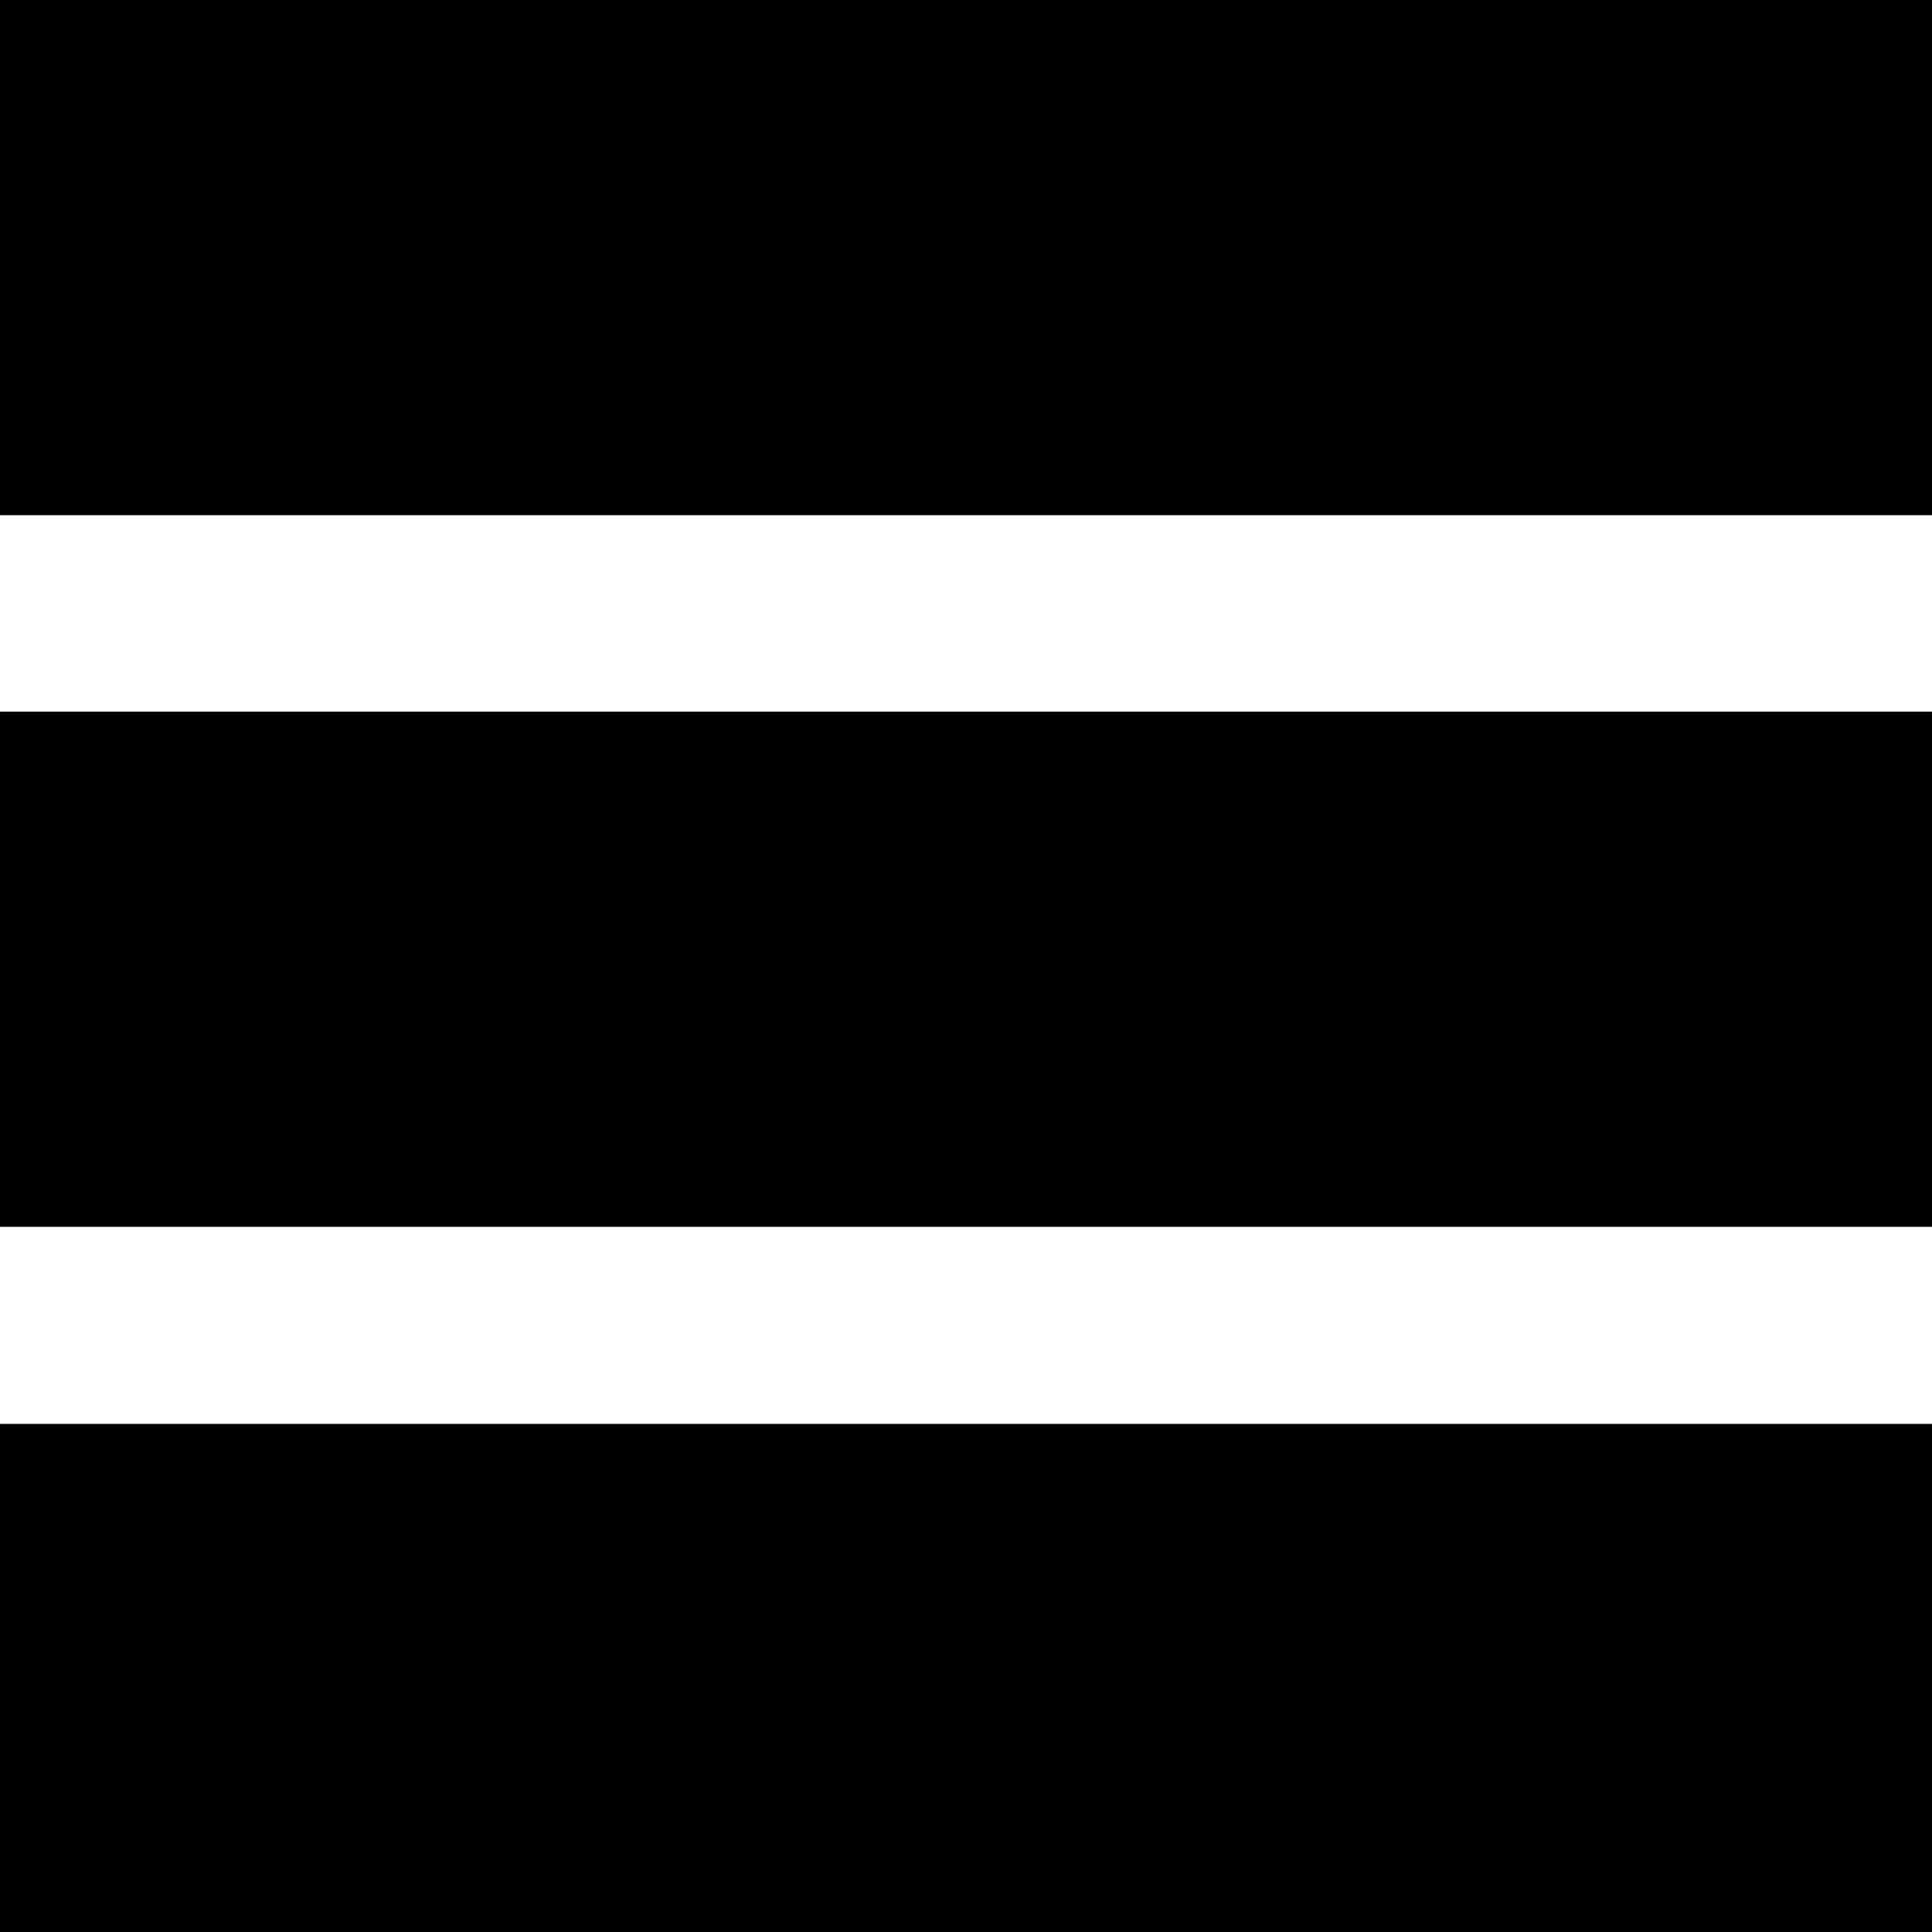 <svg xmlns="http://www.w3.org/2000/svg" viewBox="0 0 30 30" class="hamburger">
  <g>
    <path class="bun" d="M0 0h35v8H0z" width="30" height="8"/>
    <path class="burger" d="M0 11.05h35v8H0z" width="30" height="8"/>
    <path class="bottom-bun" d="M0 22.11h35v8H0z" width="30" height="8"/>
  </g>
</svg>
